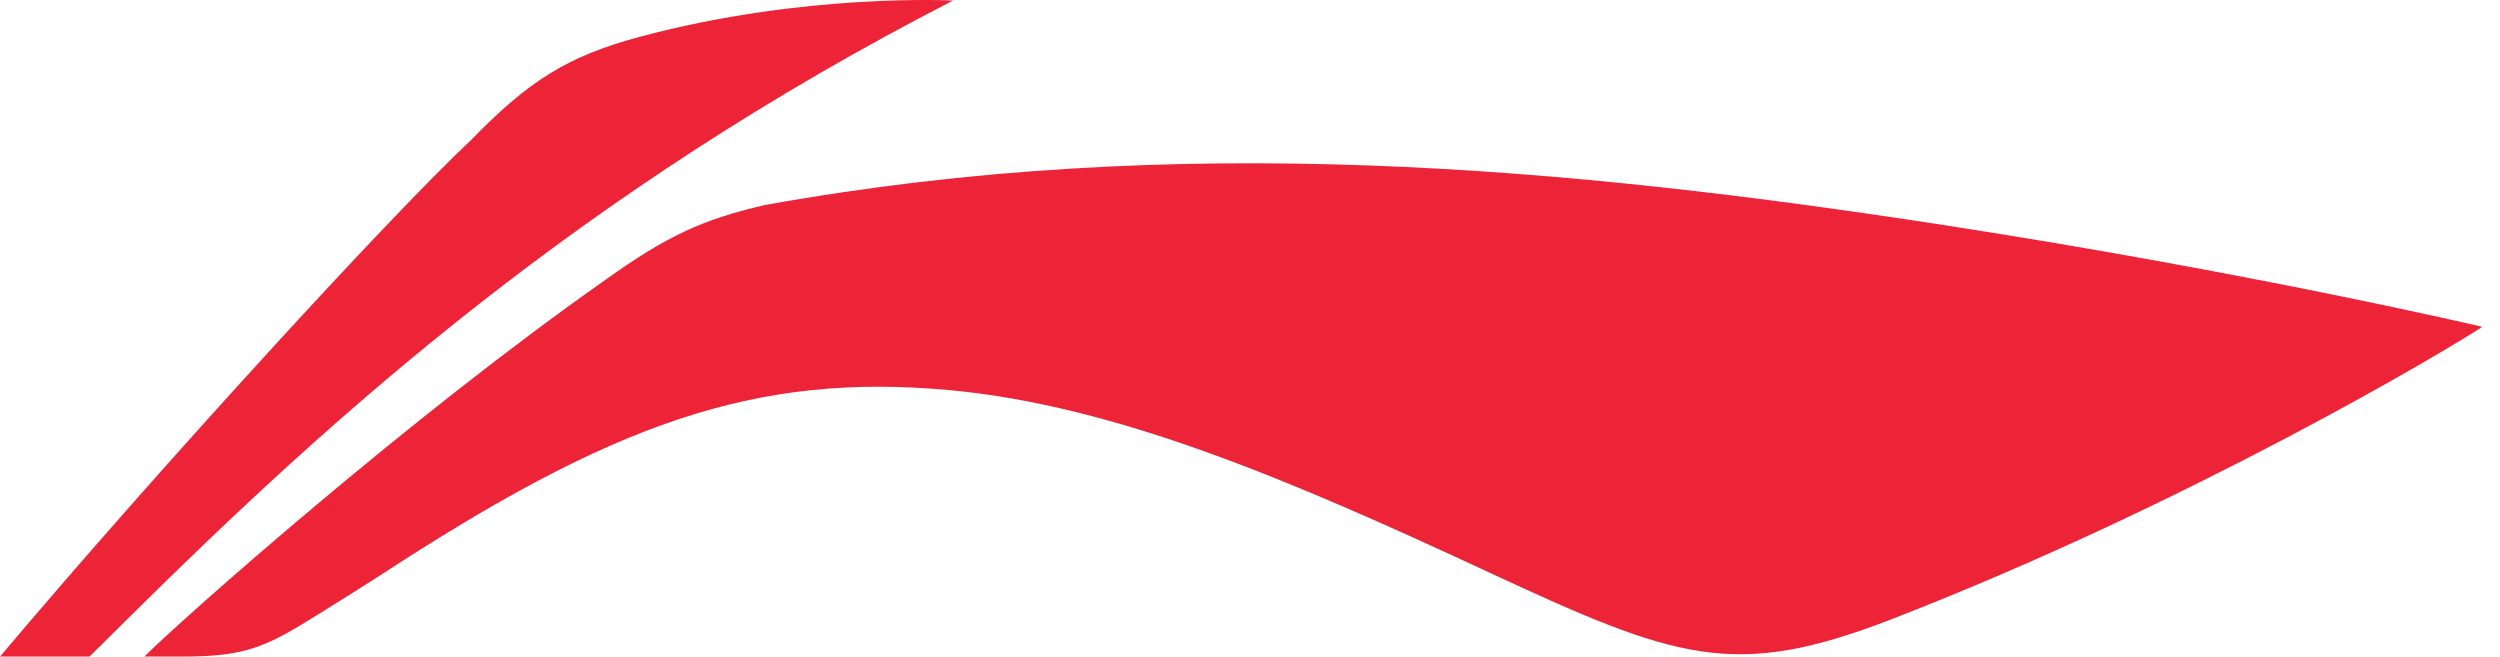 <svg width="99" height="26" viewBox="0 0 99 26" fill="none" xmlns="http://www.w3.org/2000/svg">
<path d="M23.988 11.073C16.251 16.497 7.279 24.448 5.715 26H7.242C9.78 26 10.557 25.606 12.674 24.284C13.081 24.03 14.543 23.119 15.039 22.794C24.177 16.826 29.826 14.732 37.606 15.45C44.209 16.06 51.128 19.024 58.813 22.597C66.4 26.126 68.643 26.95 74.935 24.51C86.74 19.931 97.001 13.807 98.298 12.942C98.298 12.942 89.206 10.805 77.08 8.929C62.167 6.625 46.629 5.165 30.255 8.127C27.829 8.692 26.405 9.341 23.988 11.073Z" fill="#ED2438"/>
<path d="M18.64 5.558C15.471 8.524 6.235 18.611 0 26H3.545C4.047 25.5 4.619 24.938 5.163 24.398C13.242 16.404 23.007 7.591 37.741 0.022C37.741 0.022 31.889 -0.291 25.378 1.446C22.479 2.218 20.95 3.188 18.64 5.558Z" fill="#ED2438"/>
</svg>
